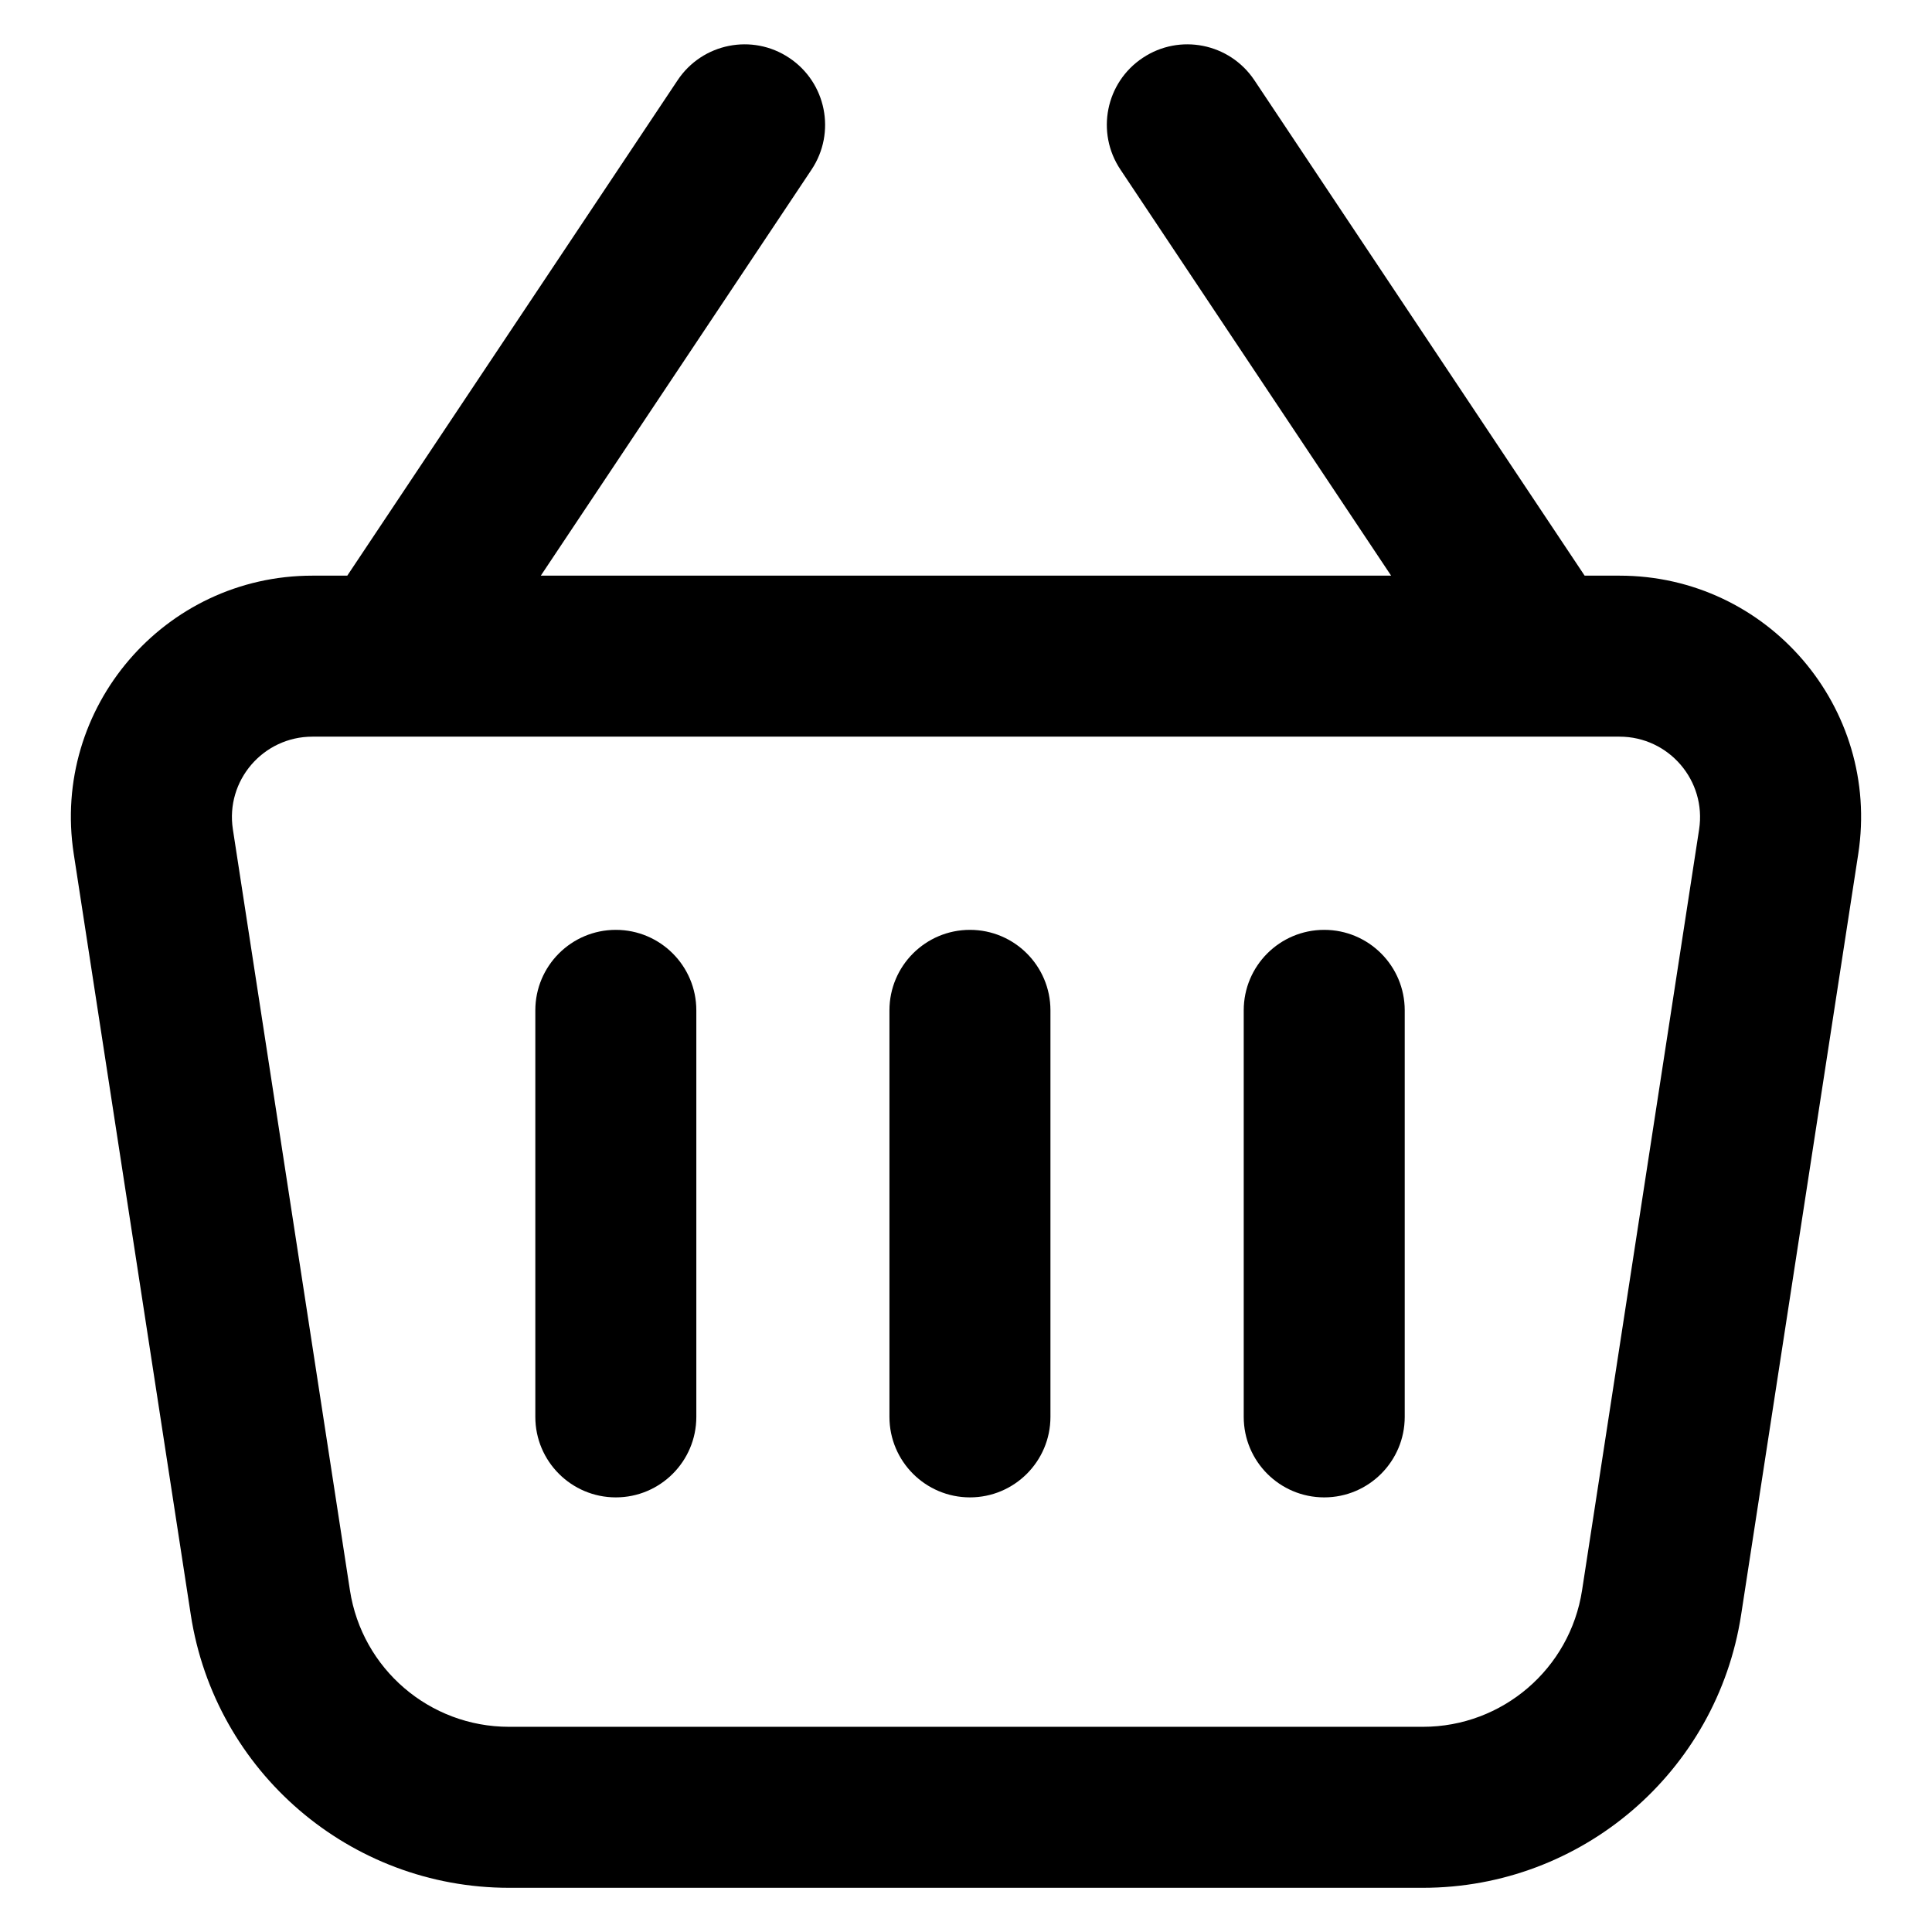 <svg width="24" height="24" viewBox="0 0 24 24" fill="none" xmlns="http://www.w3.org/2000/svg">
<path d="M13.049 12.551C13.049 11.999 12.601 11.551 12.049 11.551C11.497 11.551 11.049 11.999 11.049 12.551V17.601C11.049 18.153 11.497 18.601 12.049 18.601C12.601 18.601 13.049 18.153 13.049 17.601V12.551Z" fill="black"/>
<path d="M7.65 11.551C8.202 11.551 8.65 11.999 8.65 12.551V17.601C8.65 18.153 8.202 18.601 7.65 18.601C7.098 18.601 6.65 18.153 6.65 17.601V12.551C6.65 11.999 7.098 11.551 7.65 11.551Z" fill="black"/>
<path d="M17.45 12.551C17.45 11.999 17.002 11.551 16.45 11.551C15.897 11.551 15.45 11.999 15.45 12.551V17.601C15.45 18.153 15.897 18.601 16.45 18.601C17.002 18.601 17.45 18.153 17.45 17.601V12.551Z" fill="black"/>
<path fill-rule="evenodd" clip-rule="evenodd" d="M14.195 0.719C14.655 0.412 15.275 0.537 15.582 0.996L19.685 7.151H20.118C21.957 7.151 23.363 8.79 23.084 10.607L21.629 20.059C21.329 22.01 19.65 23.451 17.676 23.451H6.323C4.349 23.451 2.67 22.01 2.37 20.059L0.916 10.607C0.636 8.79 2.042 7.151 3.881 7.151H4.314L8.418 0.996C8.724 0.537 9.345 0.412 9.804 0.719C10.264 1.025 10.388 1.646 10.082 2.106L6.718 7.151H17.281L13.918 2.106C13.611 1.646 13.735 1.025 14.195 0.719ZM4.863 9.151H19.136C19.146 9.151 19.155 9.151 19.165 9.151H20.118C20.731 9.151 21.2 9.697 21.107 10.303L19.653 19.755C19.503 20.731 18.663 21.451 17.676 21.451H6.323C5.336 21.451 4.497 20.731 4.347 19.755L2.893 10.303C2.799 9.697 3.268 9.151 3.881 9.151H4.834C4.844 9.151 4.854 9.151 4.863 9.151Z" fill="black"/>
</svg>
